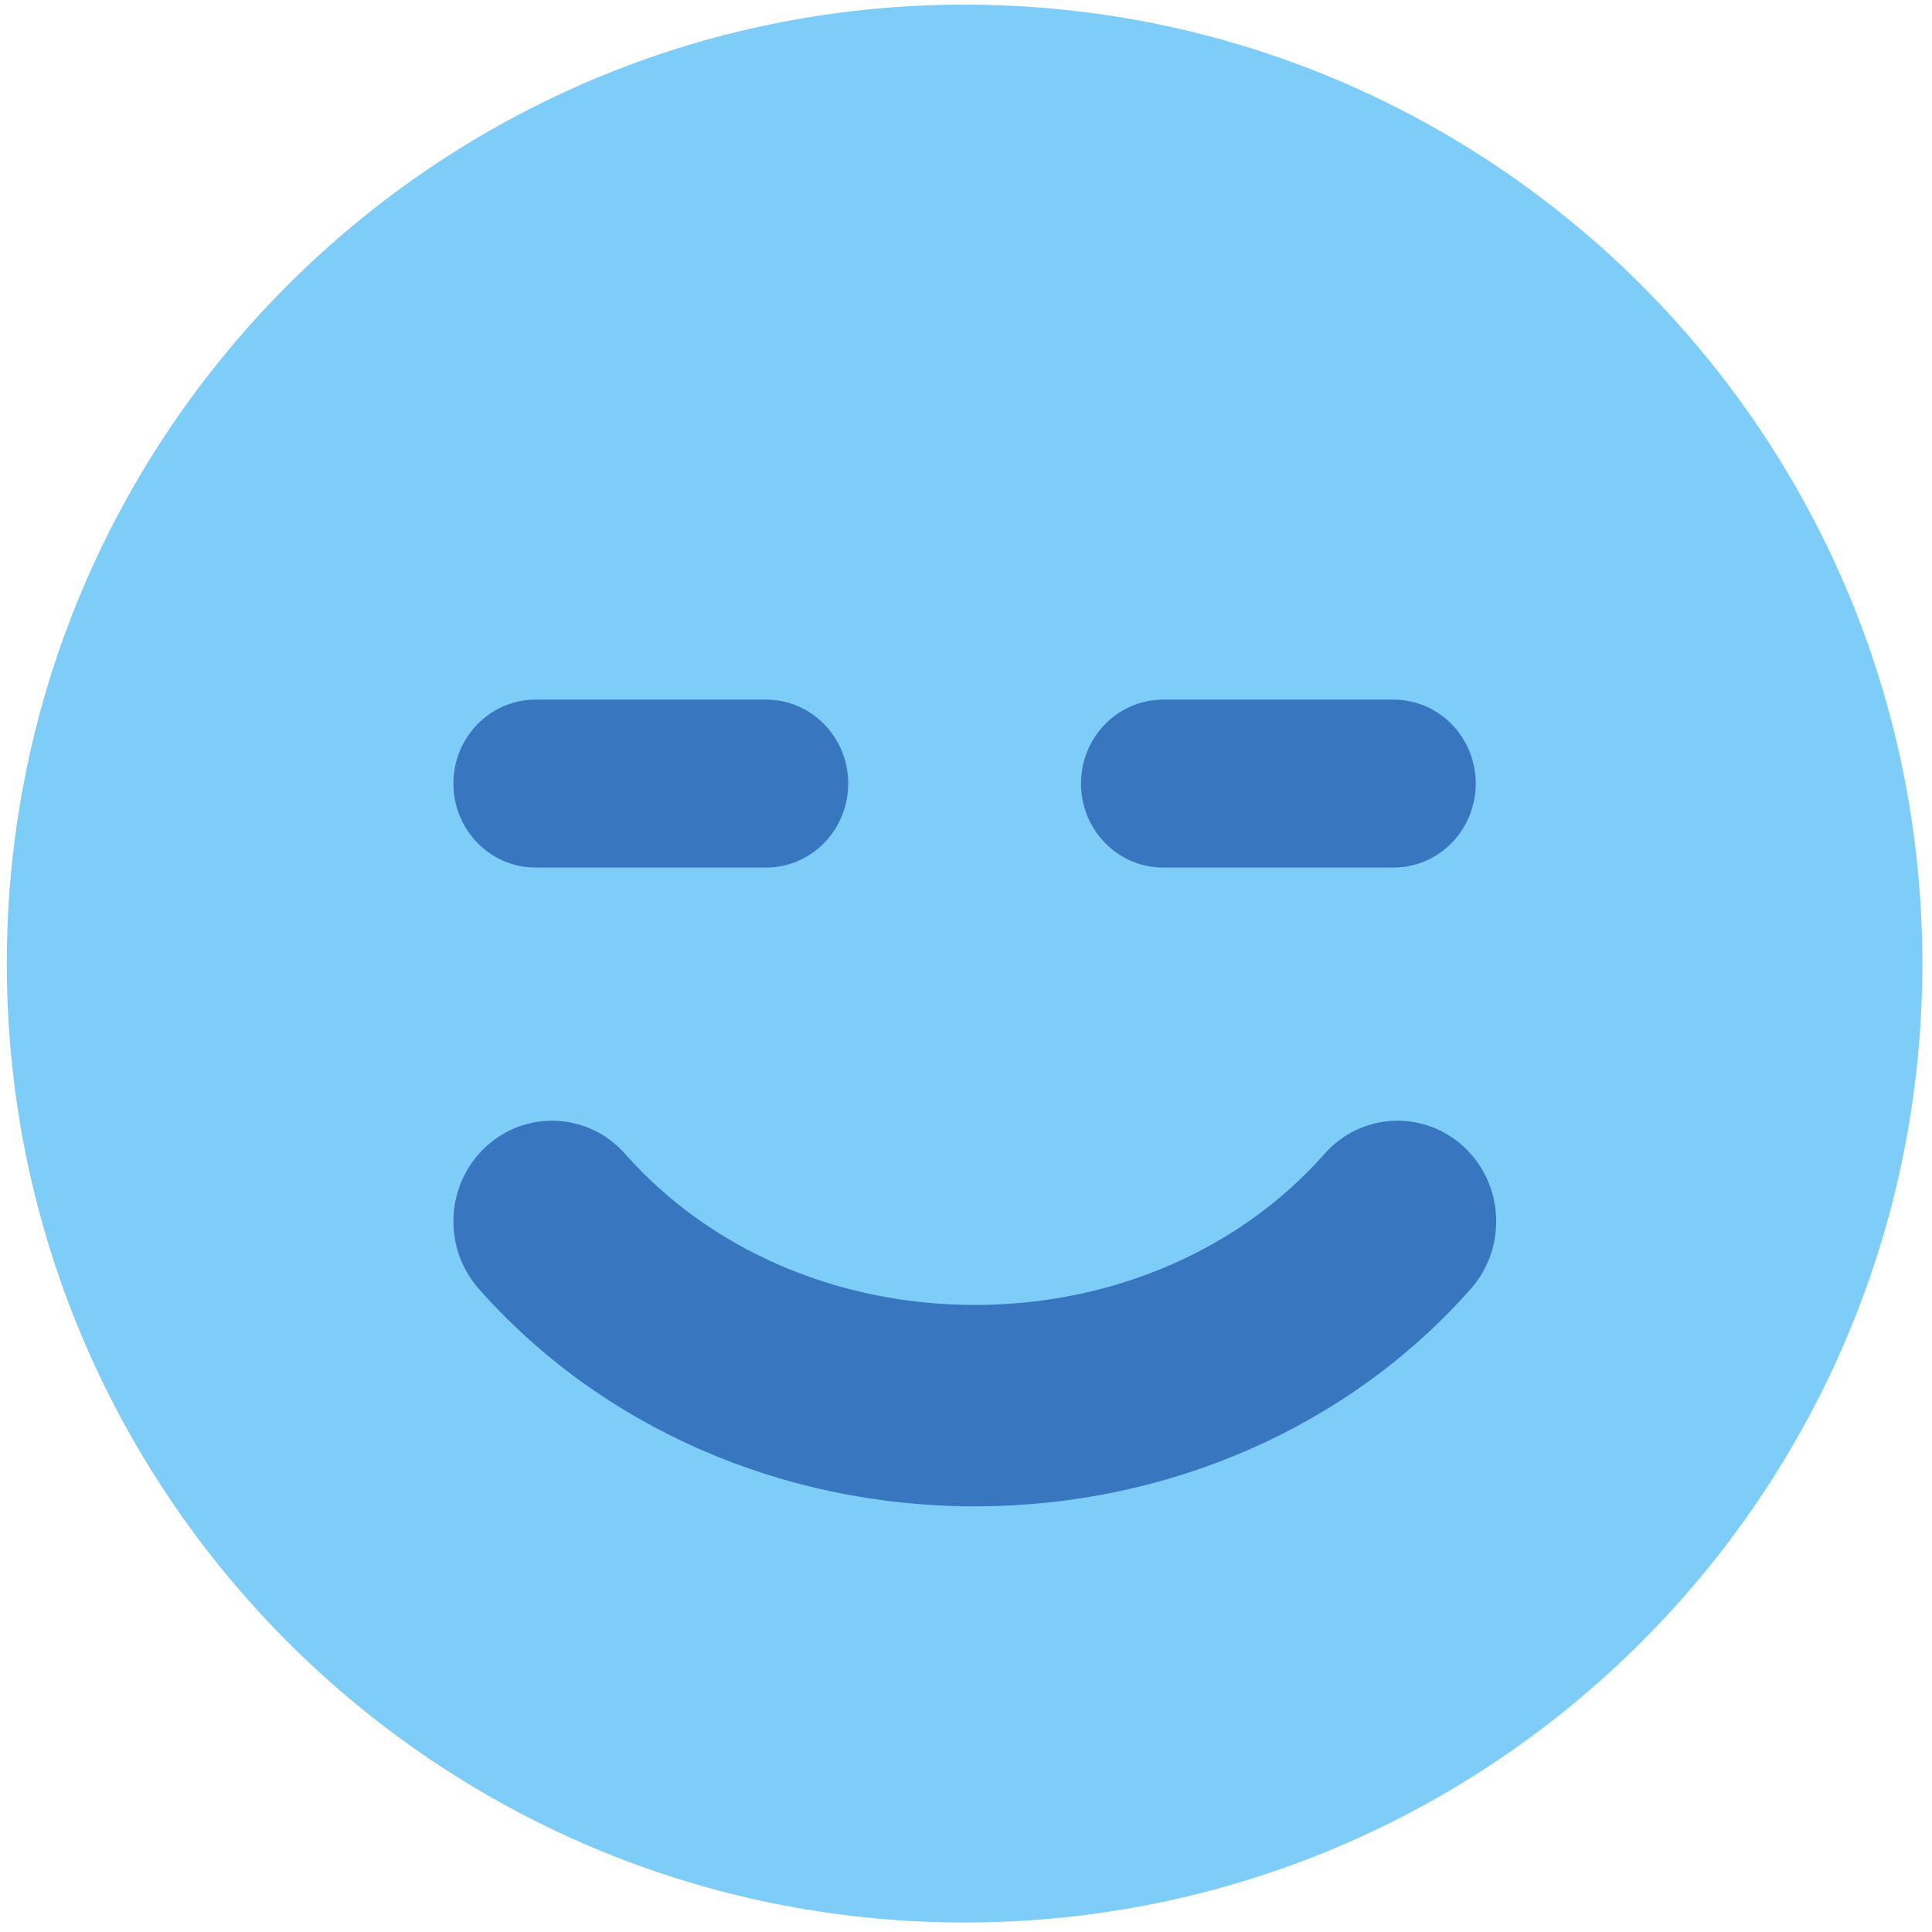 <?xml version="1.0" encoding="UTF-8"?>
<svg width="25px" height="25px" viewBox="0 0 25 25" version="1.1" xmlns="http://www.w3.org/2000/svg" xmlns:xlink="http://www.w3.org/1999/xlink">
    <title>calm</title>
    <g id="Page-1" stroke="none" stroke-width="1" fill="none" fill-rule="evenodd">
        <g id="calm">
            <path d="M24.875,12.469 C24.875,19.321 19.326,24.877 12.481,24.877 C5.637,24.877 0.088,19.321 0.088,12.469 C0.088,5.615 5.637,0.06 12.481,0.06 C19.326,0.06 24.875,5.615 24.875,12.469" id="Fill-1" fill="#7DCDF8"></path>
            <path d="M6.196,16.678 C5.724,16.144 5.765,15.32 6.288,14.838 C6.81,14.356 7.617,14.398 8.089,14.931 C9.187,16.174 10.836,16.886 12.614,16.886 C14.392,16.886 16.042,16.174 17.139,14.931 C17.611,14.397 18.417,14.356 18.94,14.838 C19.463,15.32 19.504,16.144 19.032,16.678 C17.451,18.466 15.112,19.492 12.614,19.492 C10.115,19.492 7.777,18.466 6.196,16.678 Z" id="Fill-2" fill="#3976C0"></path>
            <path d="M10.976,10.139 C10.976,10.739 10.5,11.226 9.913,11.226 L6.93,11.226 C6.343,11.226 5.867,10.739 5.867,10.139 C5.867,9.54 6.343,9.053 6.93,9.053 L9.913,9.053 C10.5,9.053 10.976,9.54 10.976,10.139" id="Fill-3" fill="#3976C0"></path>
            <path d="M19.096,10.139 C19.096,10.739 18.62,11.226 18.033,11.226 L15.051,11.226 C14.464,11.226 13.988,10.739 13.988,10.139 C13.988,9.54 14.464,9.053 15.051,9.053 L18.033,9.053 C18.62,9.053 19.096,9.54 19.096,10.139" id="Fill-4" fill="#3976C0"></path>
        </g>
    </g>
</svg>